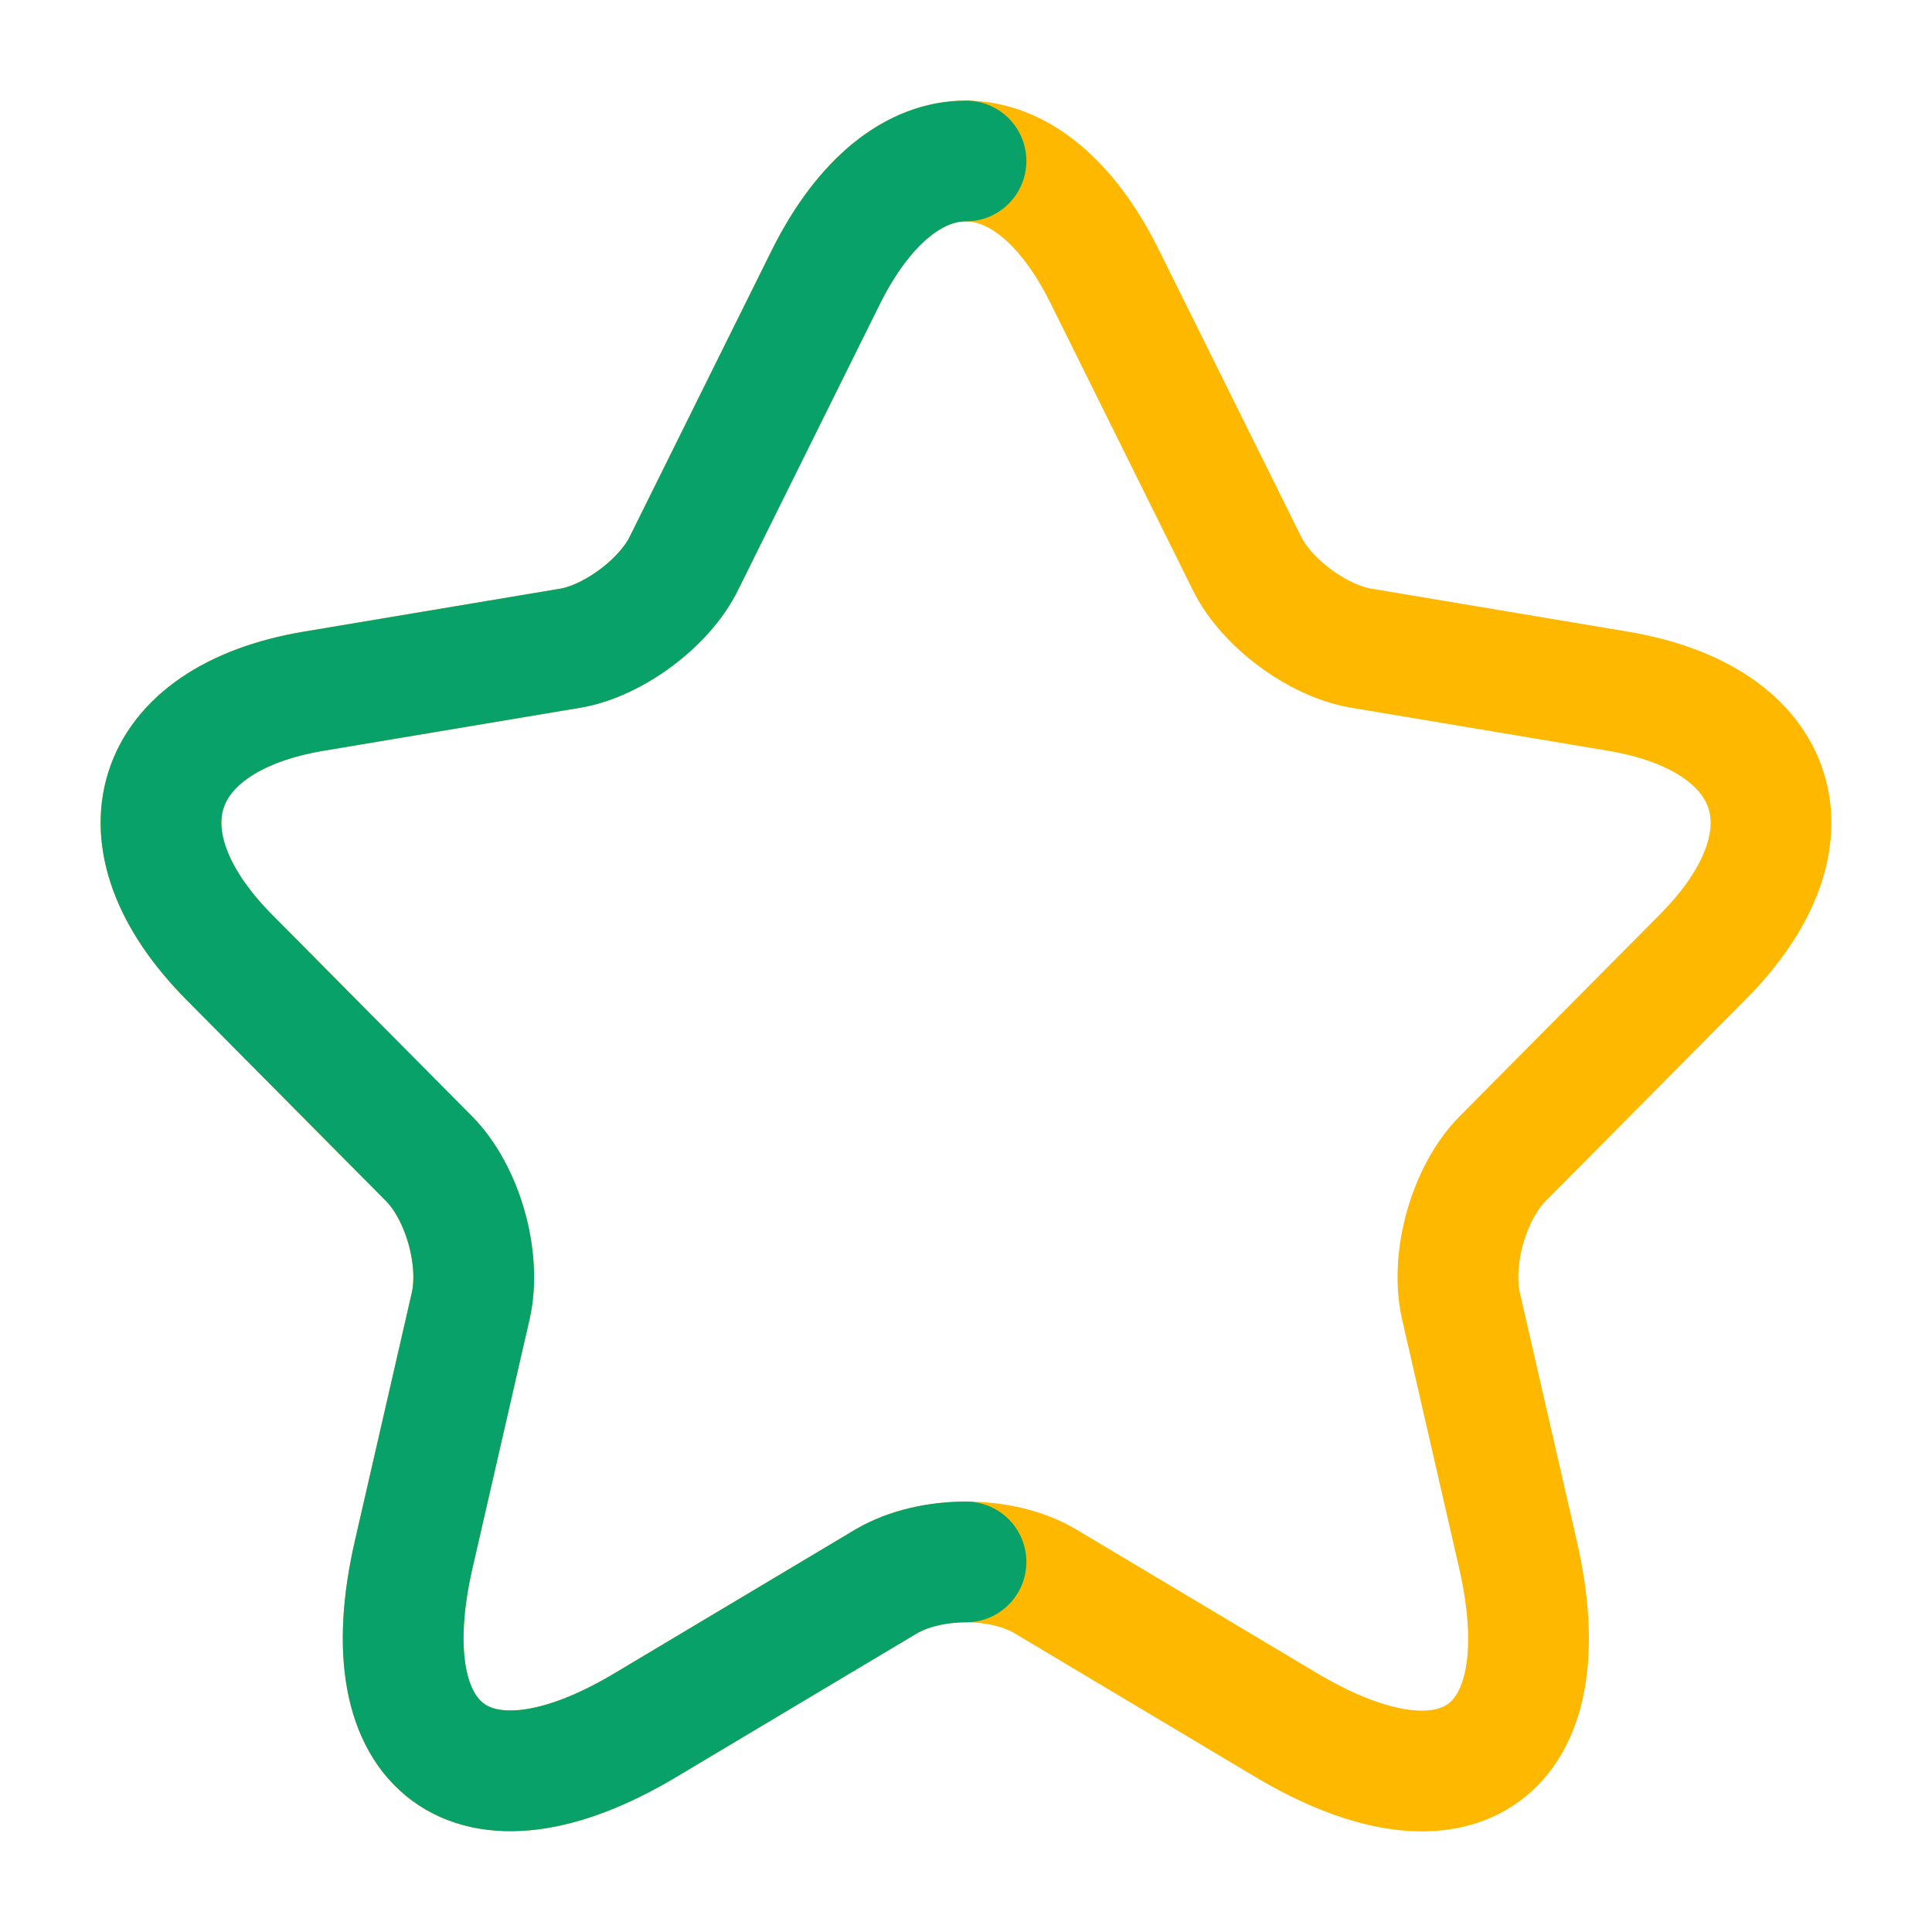 <svg width="48" height="48" viewBox="0 0 48 48" fill="none" xmlns="http://www.w3.org/2000/svg">
<path d="M27.455 6.888L30.975 13.986C31.455 14.974 32.735 15.921 33.815 16.103L40.194 17.172C44.273 17.857 45.233 20.841 42.294 23.785L37.334 28.785C36.494 29.632 36.034 31.265 36.294 32.435L37.714 38.625C38.834 43.525 36.254 45.42 31.955 42.859L25.975 39.29C24.896 38.645 23.116 38.645 22.016 39.29L16.037 42.859C11.757 45.42 9.157 43.504 10.277 38.625L11.697 32.435C11.957 31.265 11.497 29.632 10.657 28.785L5.698 23.785C2.778 20.841 3.718 17.857 7.797 17.172L14.177 16.103C15.237 15.921 16.517 14.974 16.996 13.986L20.516 6.888C22.436 3.037 25.555 3.037 27.455 6.888Z" stroke="#FFB800" stroke-width="3" stroke-linecap="round" stroke-linejoin="round"/>
<path d="M24 4C22.74 3.997 21.478 4.959 20.516 6.888L16.996 13.986C16.517 14.974 15.237 15.921 14.177 16.103L7.797 17.172C3.718 17.857 2.778 20.841 5.698 23.785L10.657 28.785C11.497 29.632 11.957 31.265 11.697 32.435L10.277 38.625C9.157 43.504 11.757 45.42 16.037 42.859L22.016 39.29C22.565 38.968 23.284 38.807 24 38.806" stroke="#07A169" stroke-width="3" stroke-linecap="round" stroke-linejoin="round"/>
</svg>
